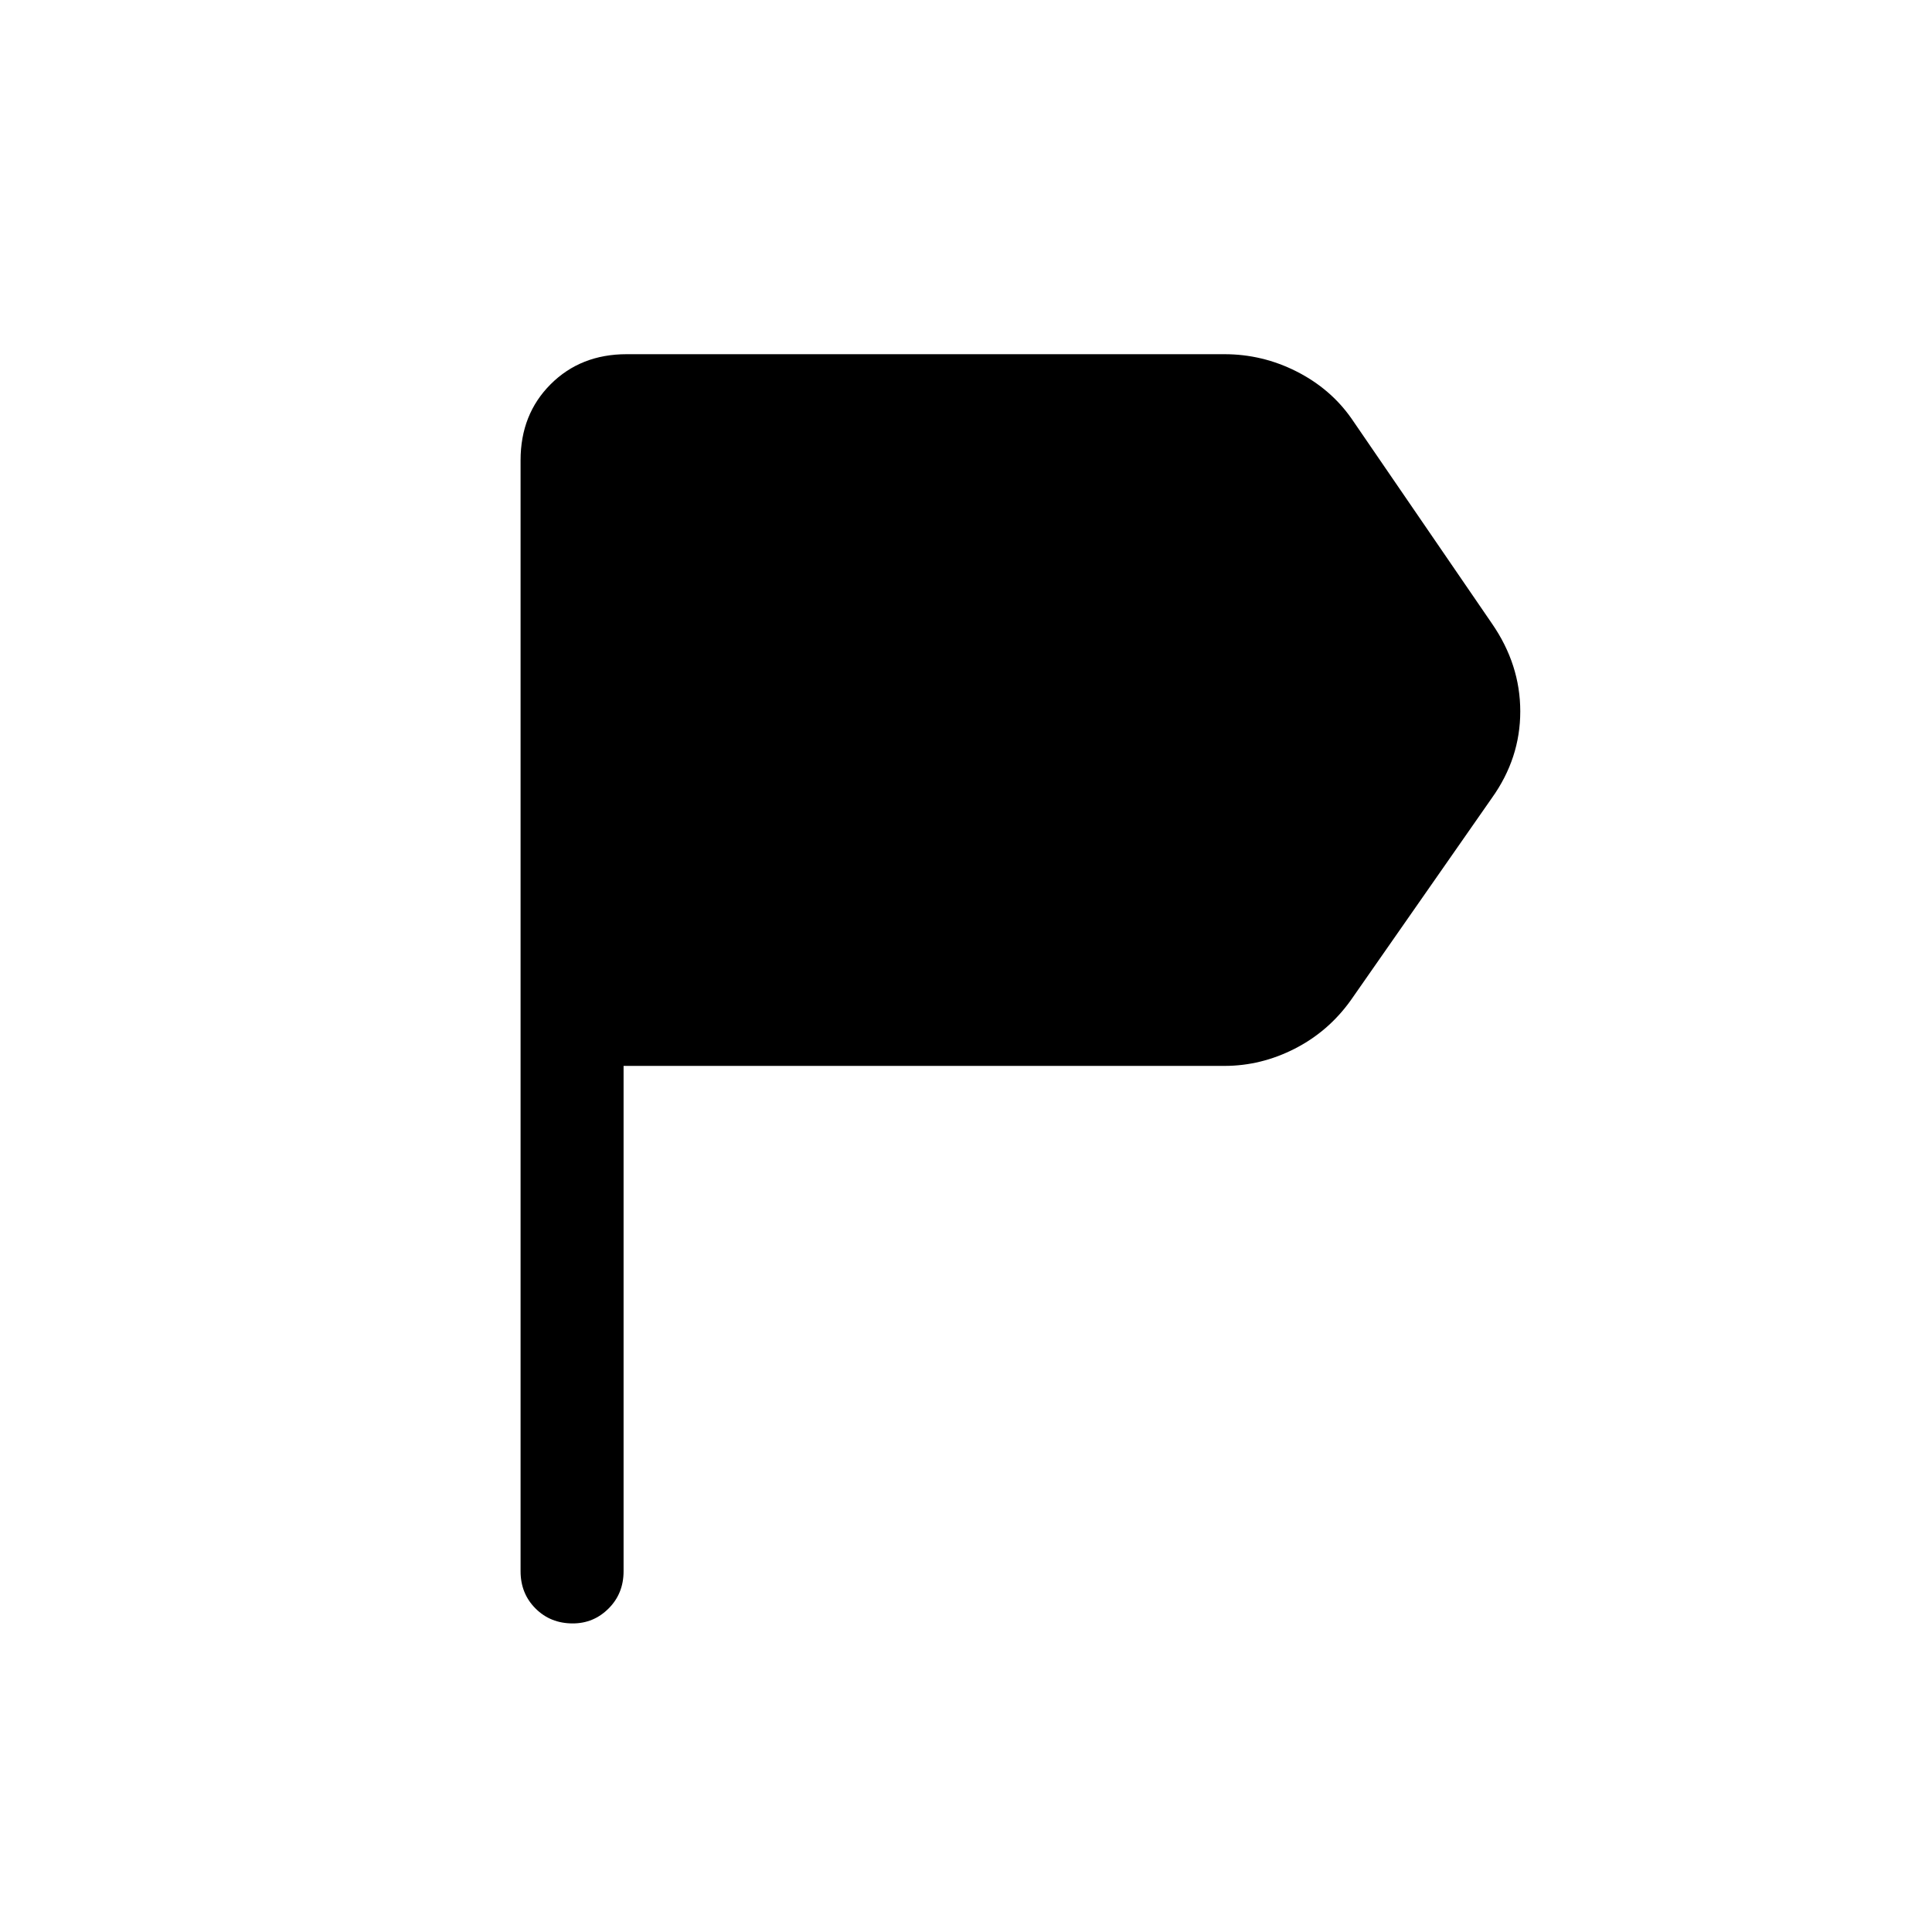 <svg xmlns="http://www.w3.org/2000/svg" height="40" viewBox="0 -960 960 960" width="40"><path d="M258.67-179.26v-552.02q0-22.85 14.93-37.78Q288.54-784 311.38-784h297.03q18.87 0 35.8 8.56 16.92 8.57 27.3 23.36l69.85 101.95q14.05 20.36 14.05 43.62 0 23.25-14.05 42.95l-70.18 100.61q-11.05 15.46-27.81 24.03-16.75 8.56-34.96 8.56H309.85v251.1q0 11.08-7.43 18.5-7.42 7.43-17.83 7.43-11.08 0-18.5-7.43-7.42-7.42-7.42-18.5Z"/></svg>